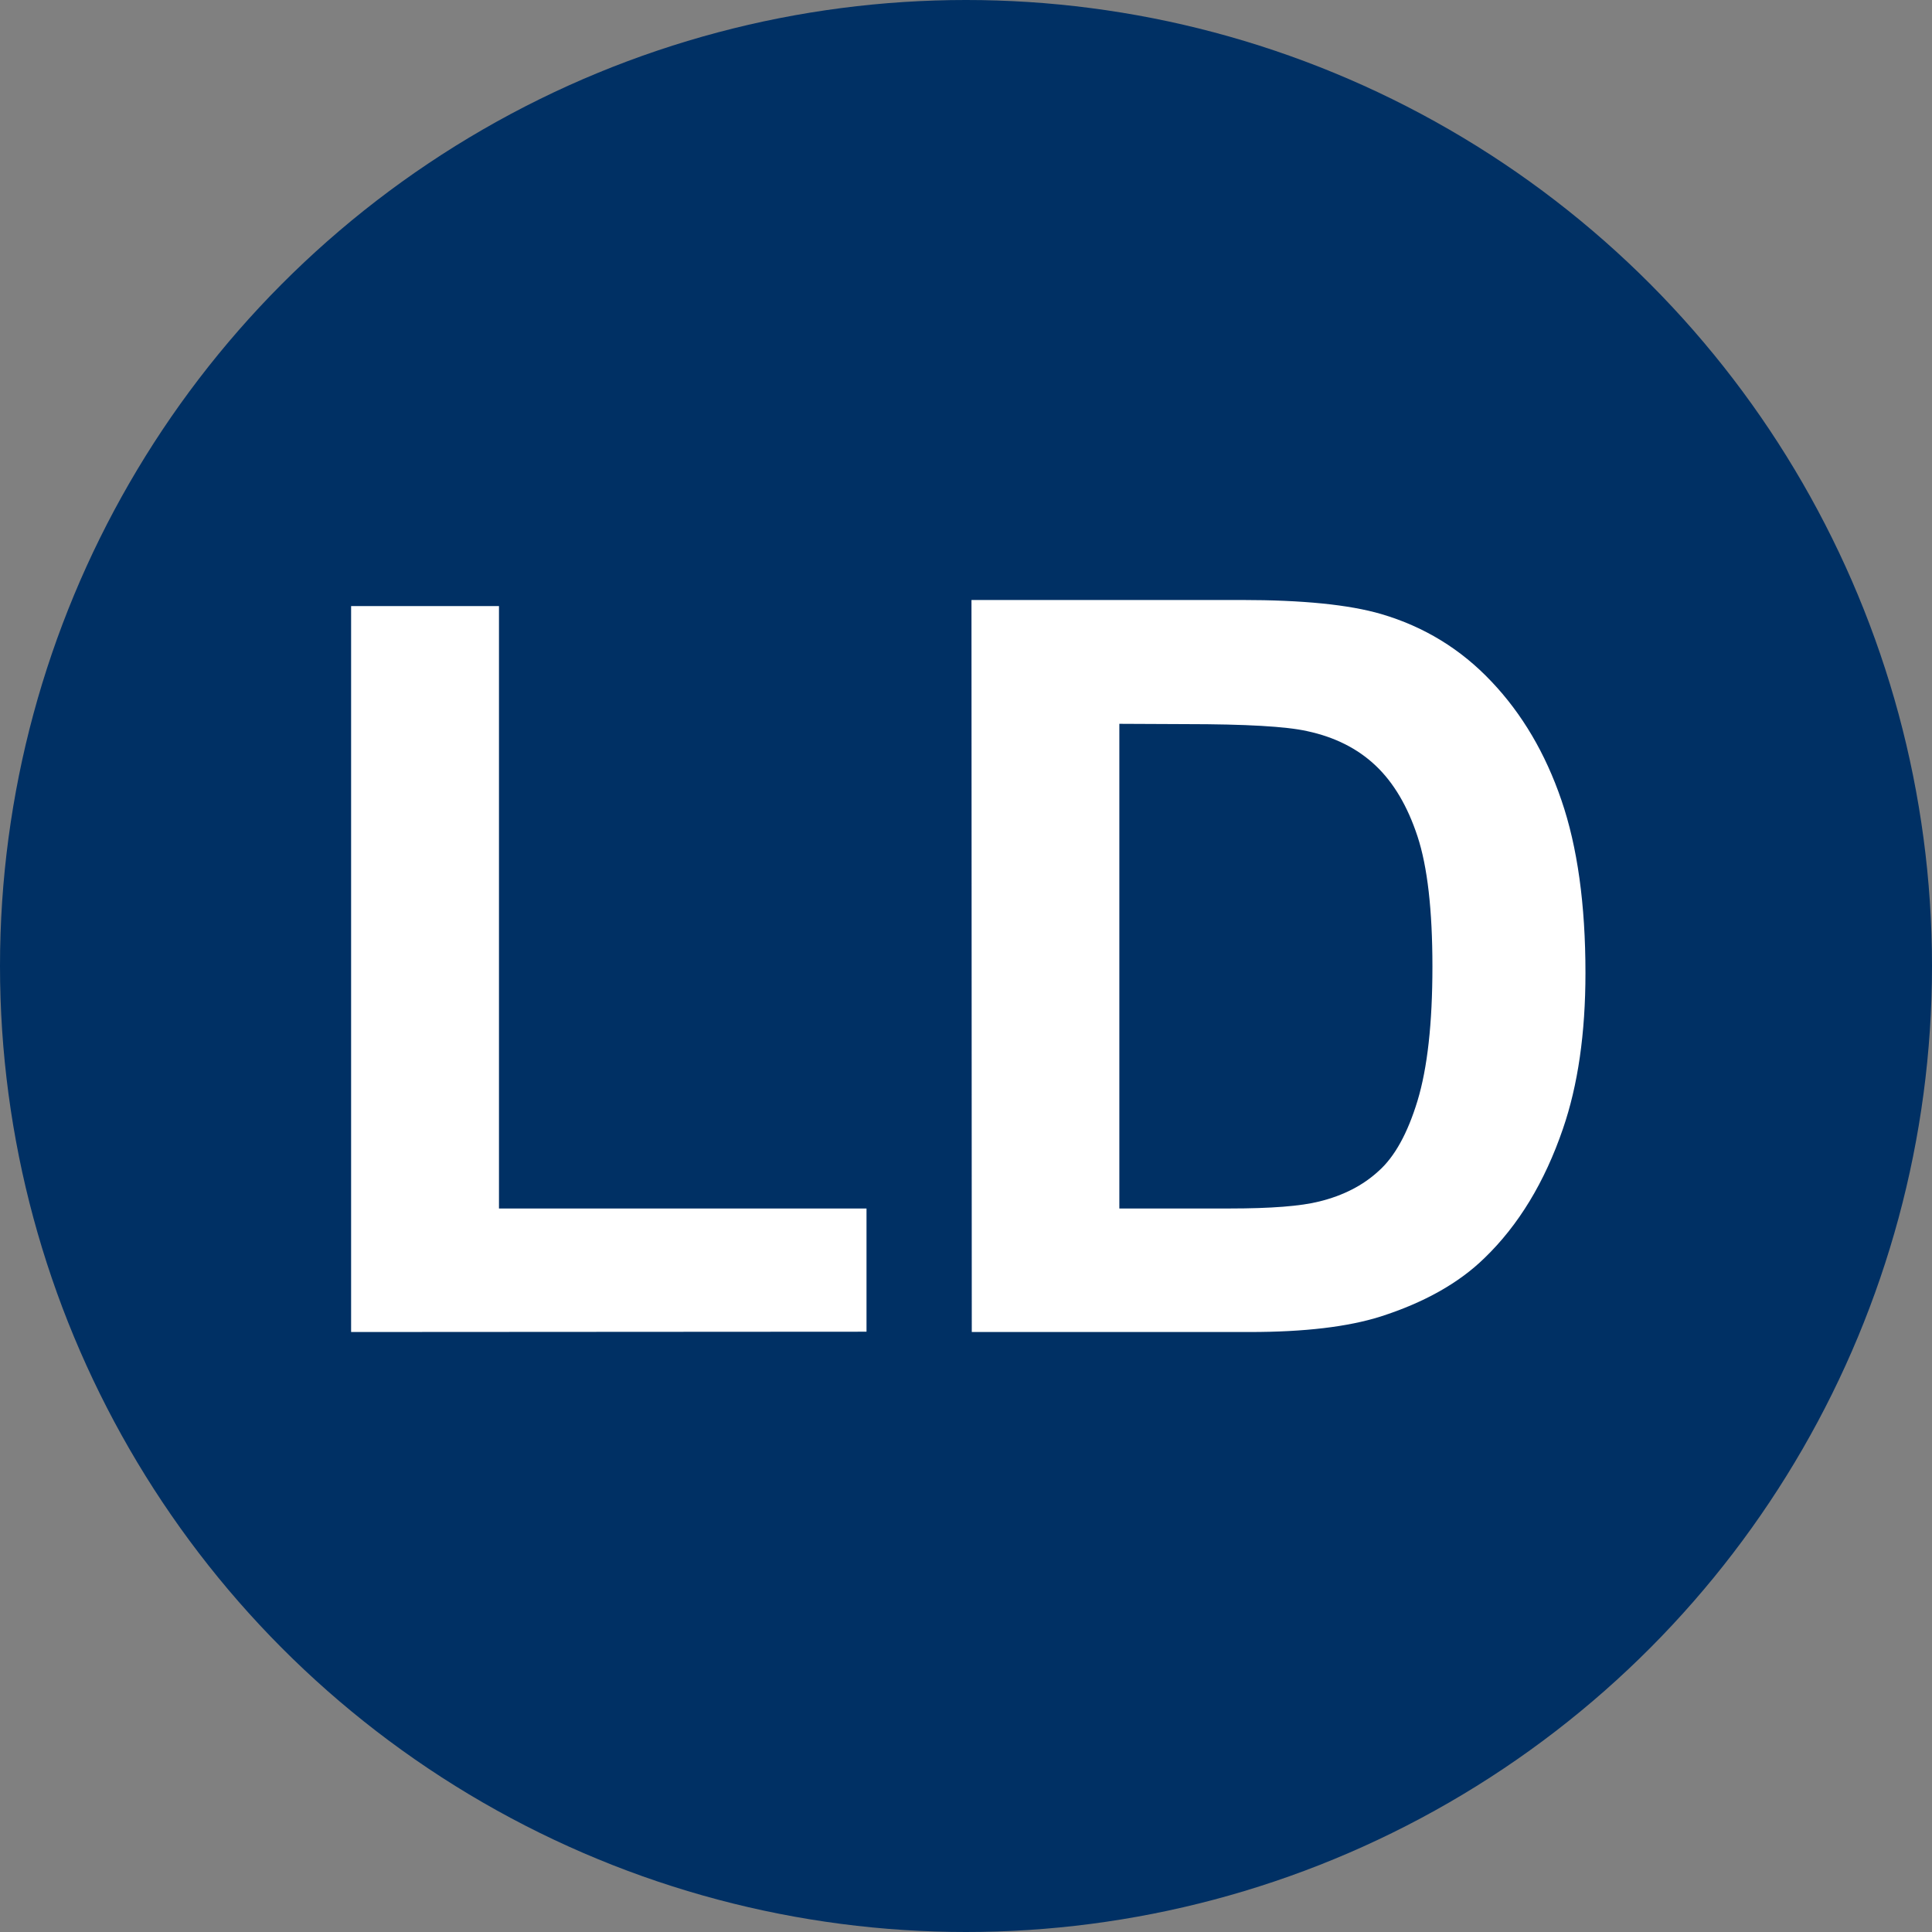 <?xml version="1.0" encoding="UTF-8" standalone="no"?>
<!-- Created with Inkscape (http://www.inkscape.org/) -->

<svg
   xmlns:dc="http://purl.org/dc/elements/1.1/"
   xmlns:cc="http://creativecommons.org/ns#"
   xmlns:rdf="http://www.w3.org/1999/02/22-rdf-syntax-ns#"
   xmlns:svg="http://www.w3.org/2000/svg"
   xmlns="http://www.w3.org/2000/svg"
   xmlns:sodipodi="http://sodipodi.sourceforge.net/DTD/sodipodi-0.dtd"
   xmlns:inkscape="http://www.inkscape.org/namespaces/inkscape"
   width="24"
   height="24"
   viewBox="0 0 6.35 6.35"
   version="1.1"
   id="svg908"
   inkscape:version="0.92.3 (2405546, 2018-03-11)"
   sodipodi:docname="opendata-5.svg">
  <rect x="0" y="0" width="6.35" height="6.35" fill="#808080" stroke="none"/>
  <defs
     id="defs902" />
  <sodipodi:namedview
     id="base"
     pagecolor="#ffffff"
     bordercolor="#666666"
     borderopacity="1.0"
     inkscape:pageopacity="0.0"
     inkscape:pageshadow="2"
     inkscape:zoom="16.417062"
     inkscape:cx="8.4522277"
     inkscape:cy="2.5068858"
     inkscape:document-units="mm"
     inkscape:current-layer="layer1"
     showgrid="false"
     units="px"
     fit-margin-top="0"
     fit-margin-left="0"
     fit-margin-right="0"
     fit-margin-bottom="0"
     inkscape:window-width="1920"
     inkscape:window-height="1031"
     inkscape:window-x="1920"
     inkscape:window-y="25"
     inkscape:window-maximized="1" />
  <g
     inkscape:label="Ebene 1"
     inkscape:groupmode="layer"
     id="layer1"
     transform="translate(171.506,-209.668)">
    <circle
       style="opacity:1;vector-effect:none;fill:#003064;fill-opacity:1;stroke:none;stroke-width:1.058;stroke-linecap:round;stroke-linejoin:round;stroke-miterlimit:4;stroke-dasharray:none;stroke-dashoffset:0;stroke-opacity:1"
       id="path10"
       cx="-168.331"
       cy="212.843"
       r="3.175" />
    <g
       aria-label="LD"
       style="font-style:normal;font-variant:normal;font-weight:bold;font-stretch:normal;font-size:3.36px;line-height:1.25;font-family:Arial;-inkscape-font-specification:'Arial Bold';text-align:center;letter-spacing:0px;word-spacing:0px;text-anchor:middle;fill:#ffffff;fill-opacity:1;stroke:none;stroke-width:0.265"
       id="text819">
      <path
         d="m -170.352,214.046 v -2.386 h 0.486 v 1.98 h 1.208 v 0.405 z"
         style="font-style:normal;font-variant:normal;font-weight:bold;font-stretch:normal;font-size:3.36px;font-family:Arial;-inkscape-font-specification:'Arial Bold';text-align:center;text-anchor:middle;fill:#ffffff;stroke-width:0.265"
         id="path68" />
      <path
         d="m -168.313,211.64 h 0.888 q 0.3,0 0.458,0.046 0.212,0.062 0.363,0.222 0.151,0.159 0.23,0.39 0.079,0.23 0.079,0.568 0,0.297 -0.074,0.512 -0.09,0.263 -0.258,0.425 -0.126,0.123 -0.341,0.192 -0.161,0.051 -0.43,0.051 h -0.914 z m 0.486,0.407 v 1.593 h 0.363 q 0.203,0 0.294,-0.023 0.118,-0.029 0.195,-0.1 0.079,-0.07 0.128,-0.231 0.049,-0.162 0.049,-0.441 0,-0.279 -0.049,-0.428 -0.049,-0.149 -0.138,-0.233 -0.089,-0.084 -0.225,-0.113 -0.102,-0.023 -0.399,-0.023 z"
         style="font-style:normal;font-variant:normal;font-weight:bold;font-stretch:normal;font-size:3.36px;font-family:Arial;-inkscape-font-specification:'Arial Bold';text-align:center;text-anchor:middle;fill:#ffffff;stroke-width:0.265"
         id="path70" />
    </g>
  </g>
</svg>
